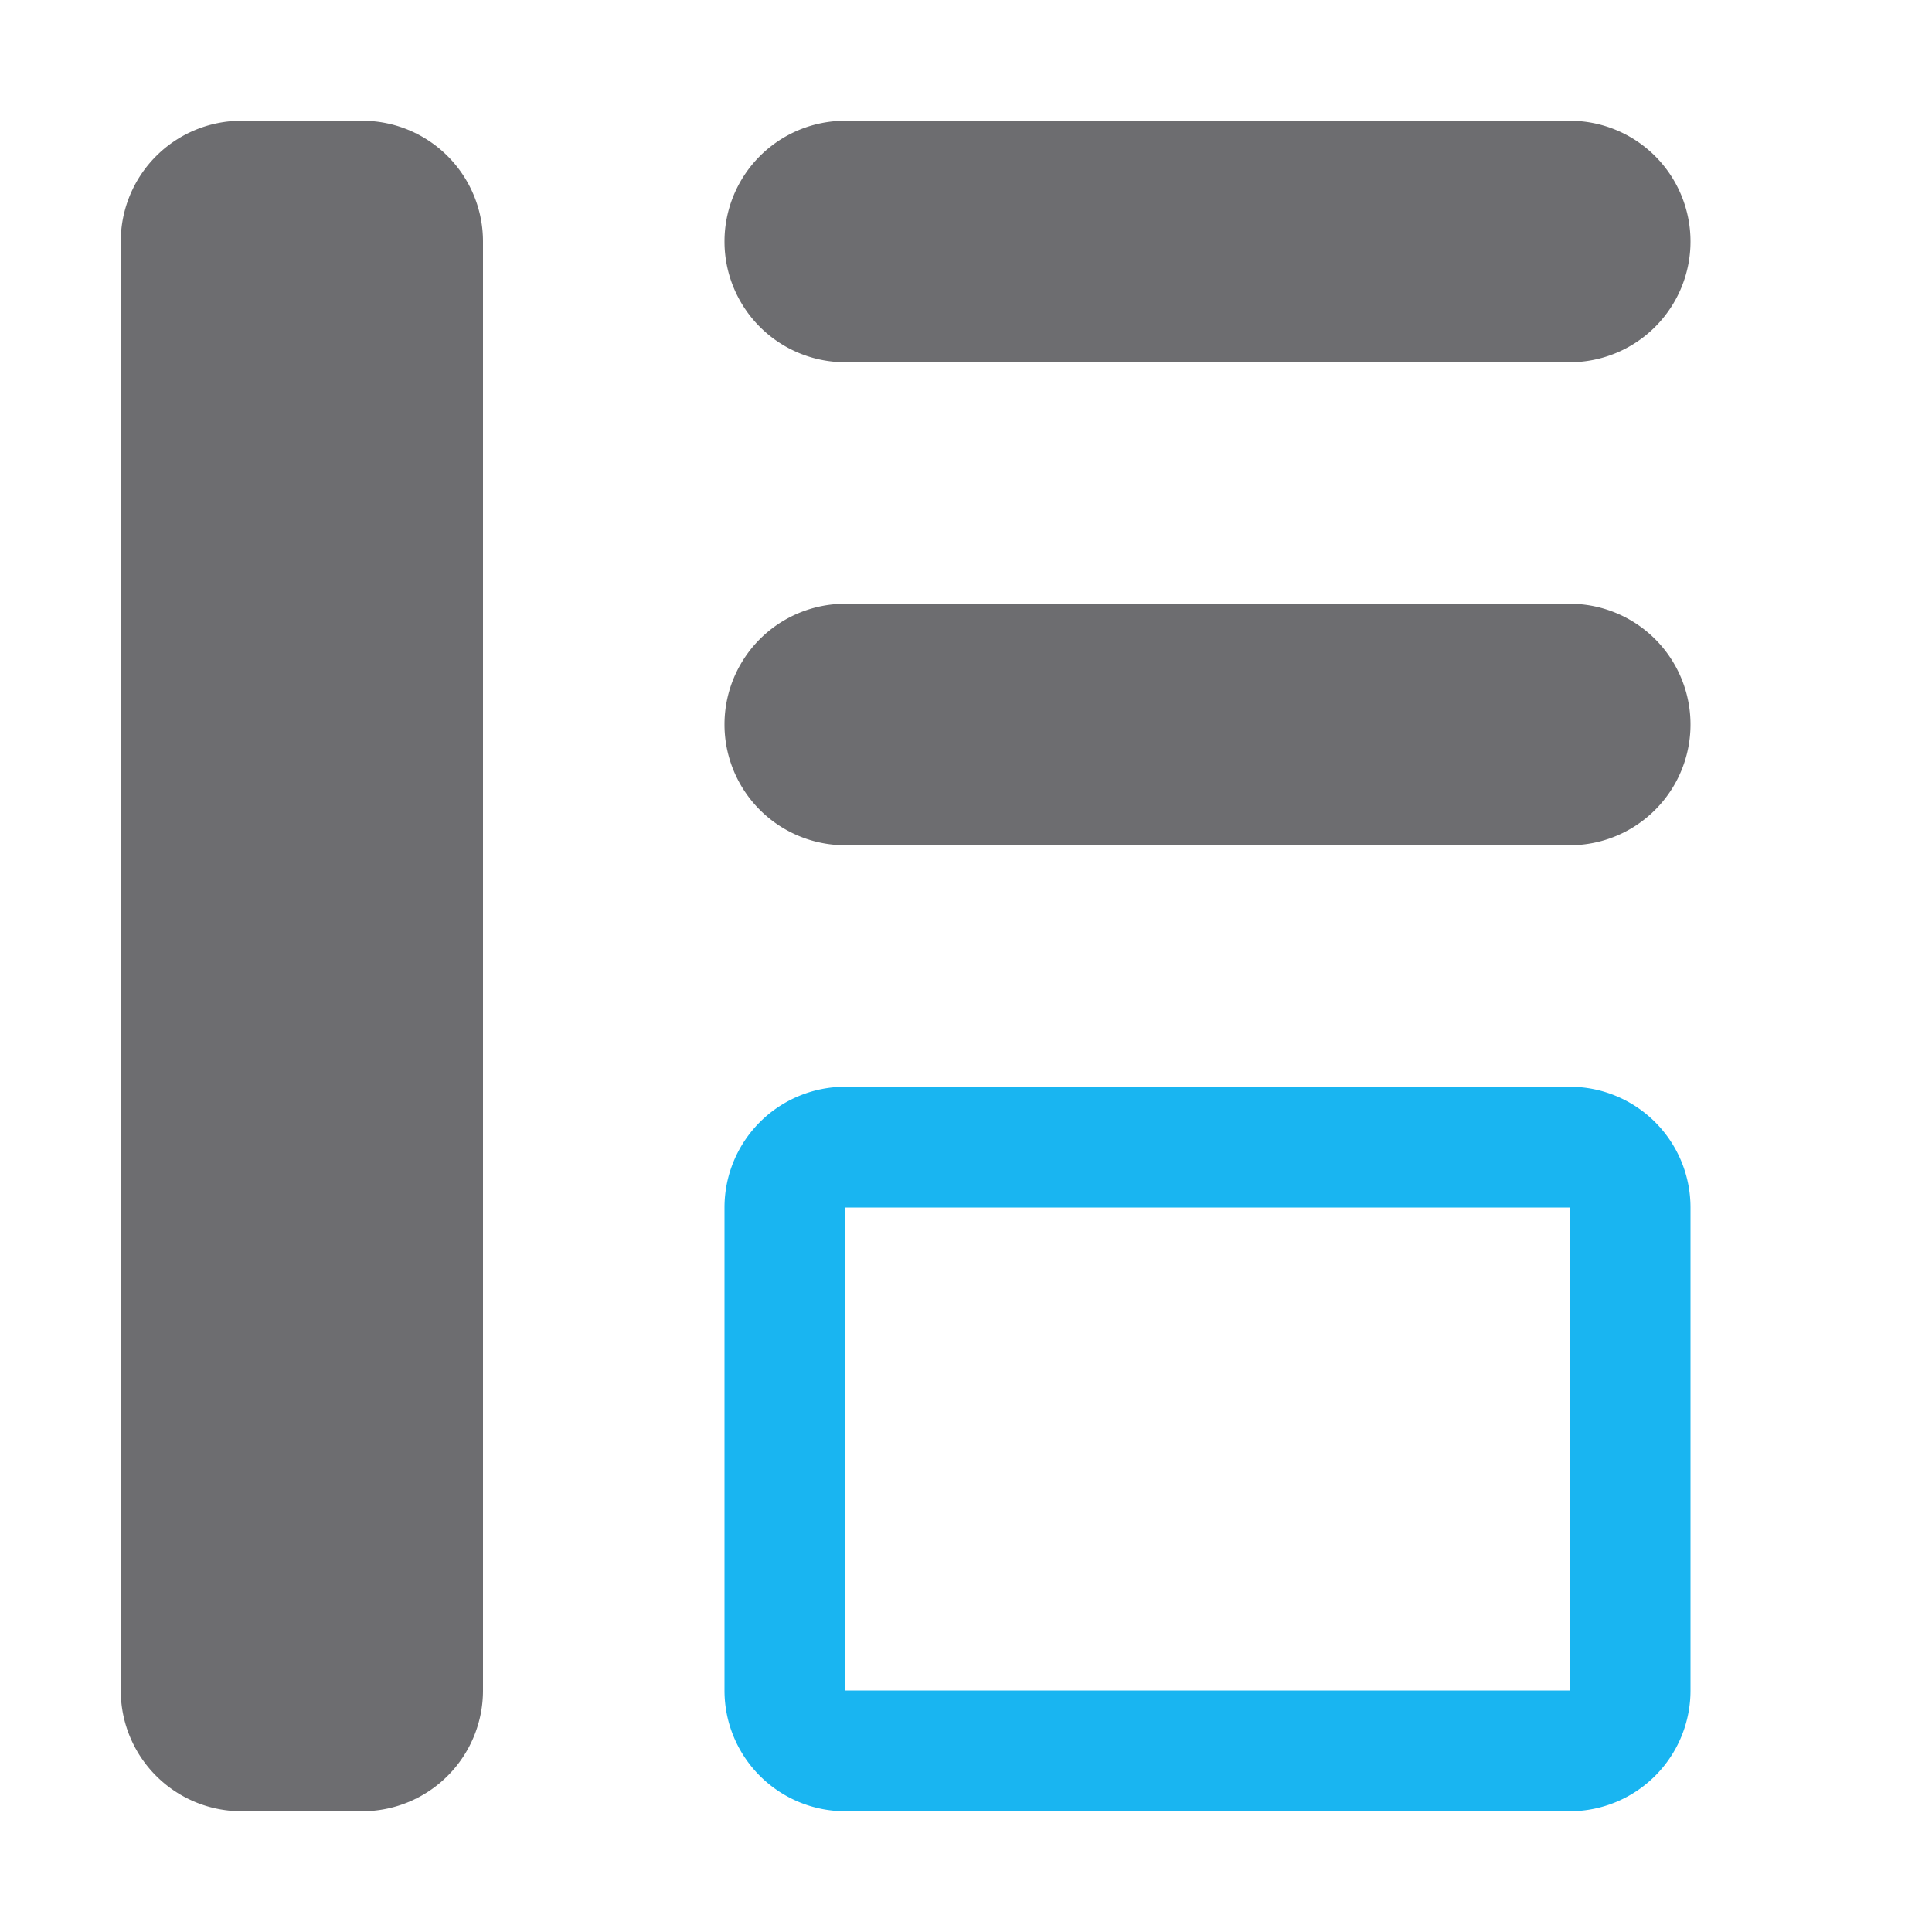<svg xmlns="http://www.w3.org/2000/svg" width="16" height="16"><path d="M2 1a1 1 0 0 0-1 1v12a1 1 0 0 0 1 1h1a1 1 0 0 0 1-1V2a1 1 0 0 0-1-1H2zm5 0a1 1 0 0 0-1 1 1 1 0 0 0 1 1h6a1 1 0 0 0 1-1 1 1 0 0 0-1-1H7zm0 4a1 1 0 1 0 0 2h6a1 1 0 1 0 0-2H7z" fill="#6d6d70"/><path d="M7 9a1 1 0 0 0-1 1v4a1 1 0 0 0 1 1h6a1 1 0 0 0 1-1v-4a1 1 0 0 0-1-1H7zm0 1h6v4H7v-4z" fill="#19b5f1"/></svg>
